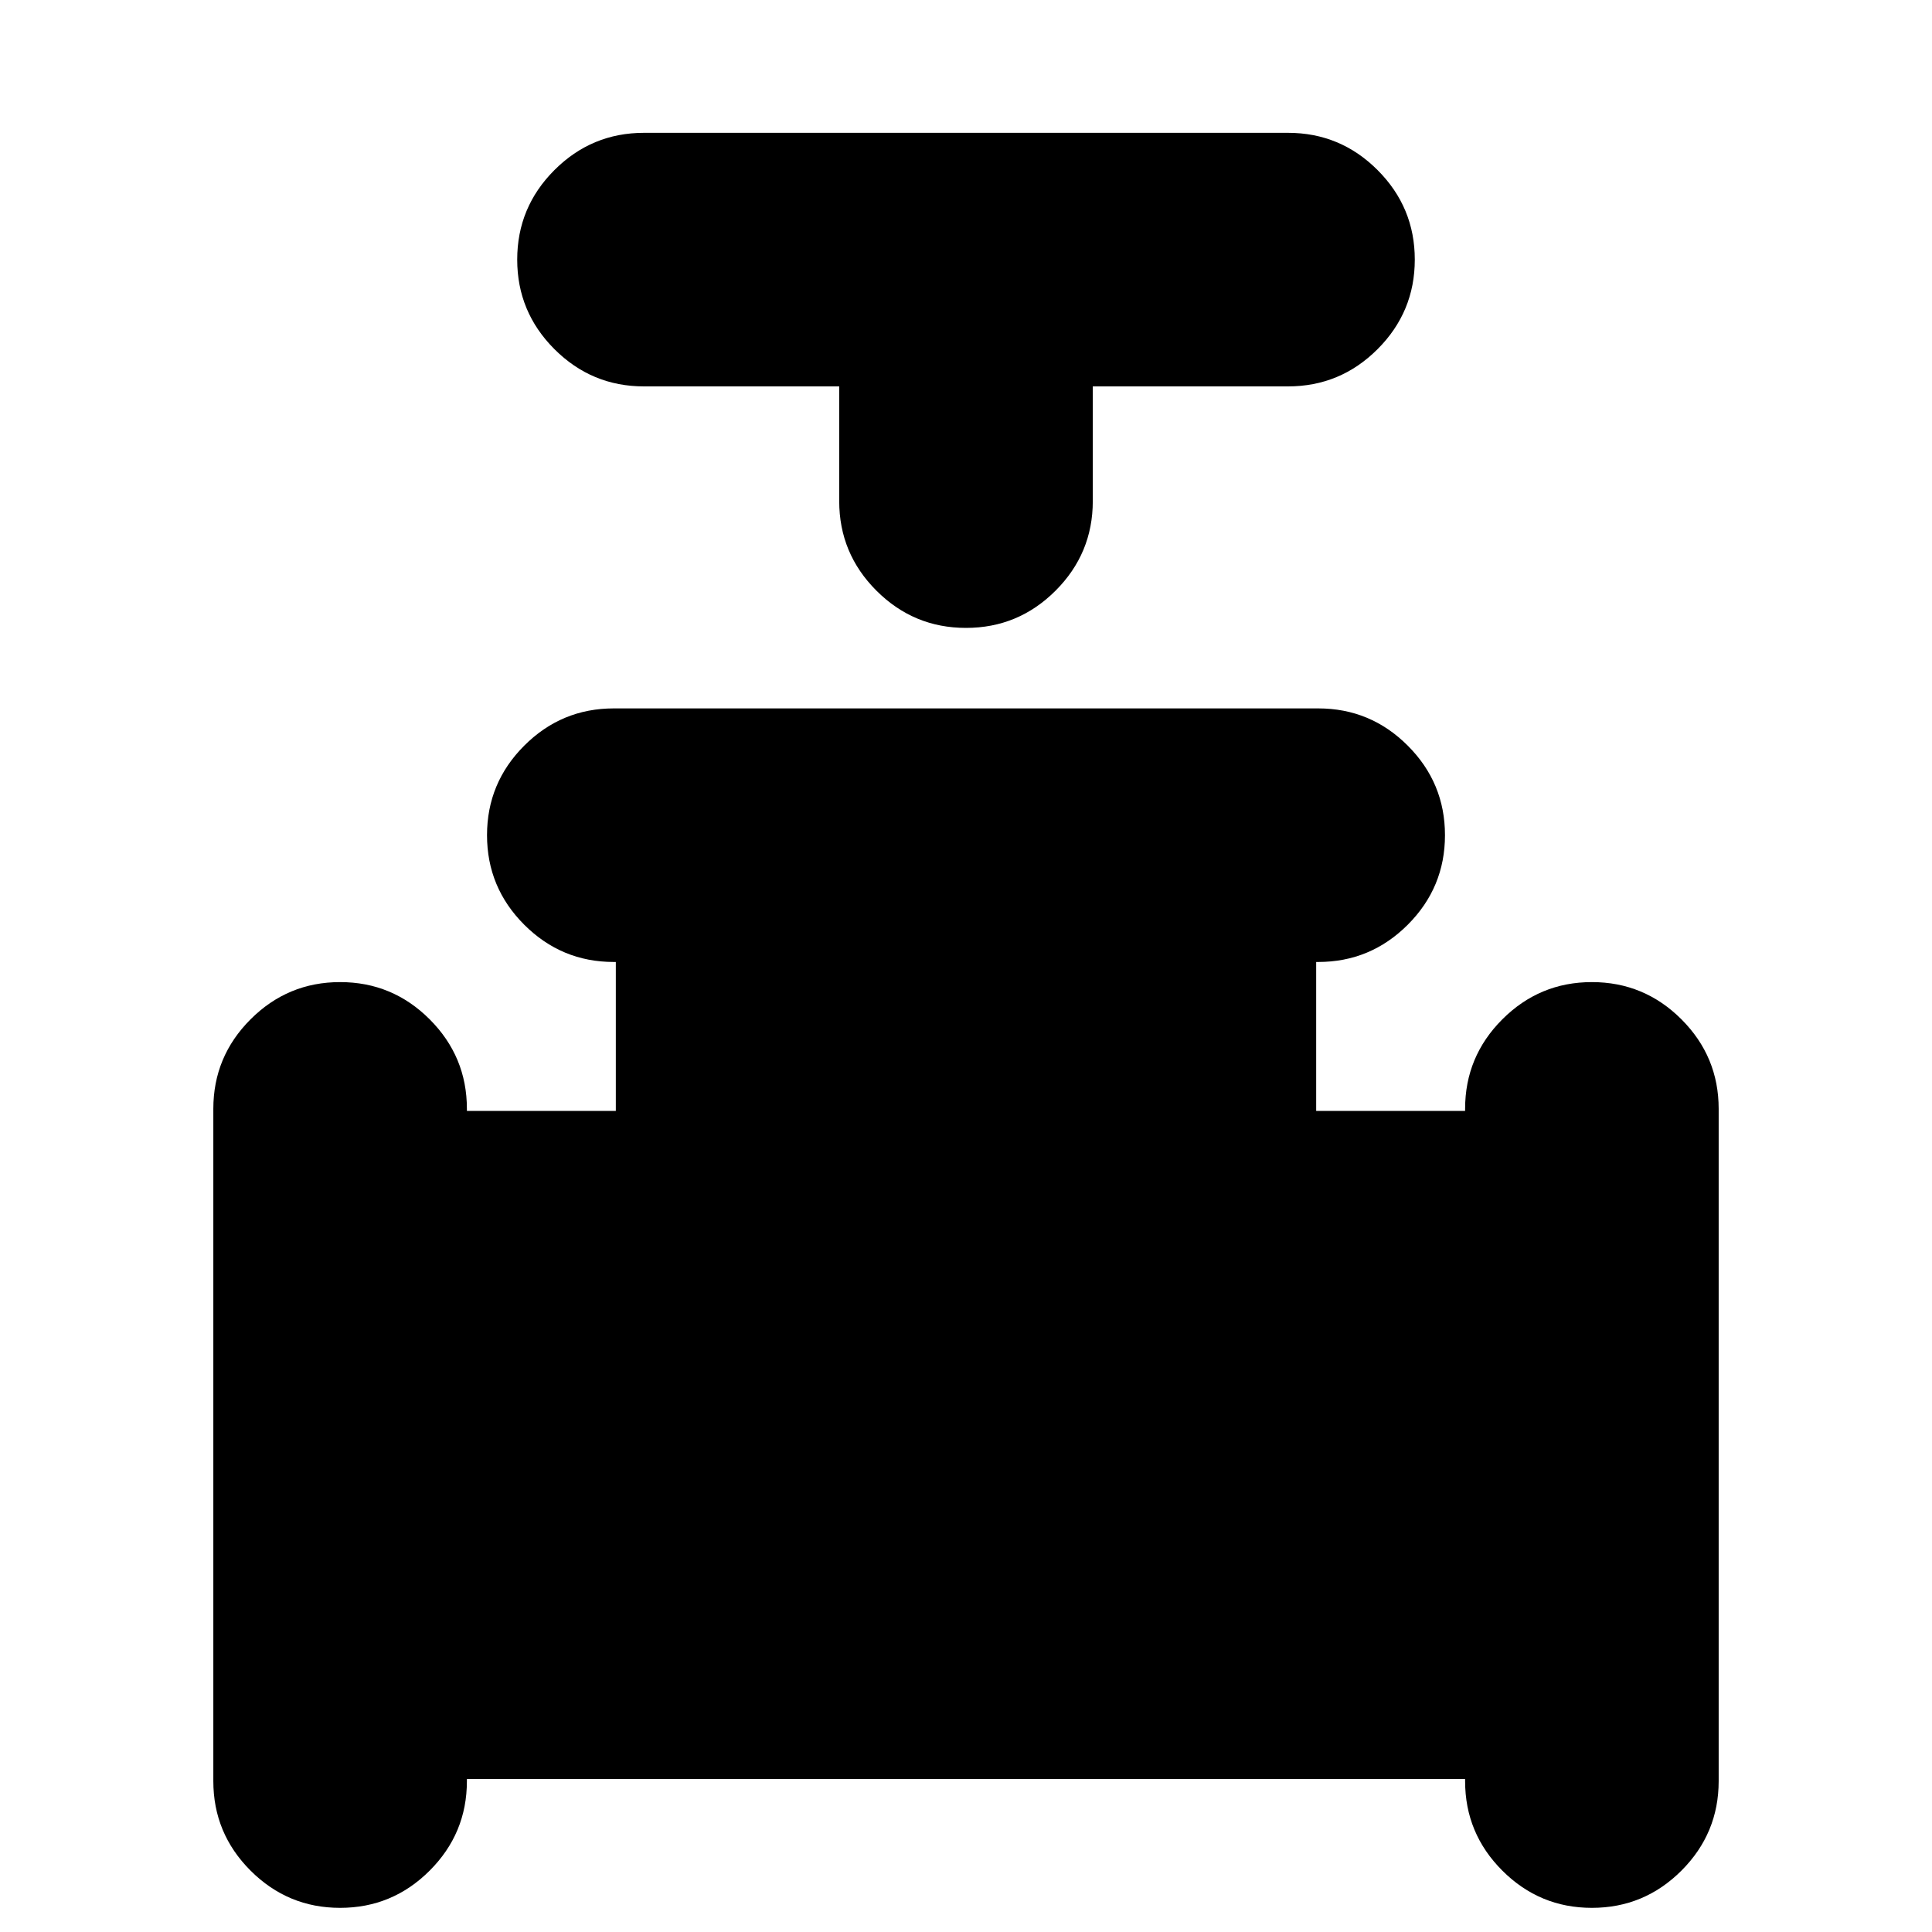 <svg xmlns="http://www.w3.org/2000/svg" height="24" viewBox="0 -960 960 960" width="24"><path d="M417-768h-97q-26 0-44.5-18.5T257-831q0-26 18.5-44.5T320-894h320q26 0 44.5 18.5T703-831q0 26-18.5 44.5T640-768h-97v57q0 26-18.5 44.5T480-648q-26 0-44.5-18.5T417-711v-57ZM106-75v-334q0-26 18.5-44.5T169-472q26 0 44.5 18.5T232-409v1h74v-74h-1q-26 0-44.5-18.5T242-545q0-26 18.5-44.5T305-608h350q26 0 44.5 18.5T718-545q0 26-18.5 44.5T655-482h-1v74h74v-1q0-26 18.5-44.5T791-472q26 0 44.5 18.5T854-409v334q0 26-18.5 44.5T791-12q-26 0-44.5-18.5T728-75v-1H232v1q0 26-18.5 44.5T169-12q-26 0-44.5-18.5T106-75Z"/></svg>